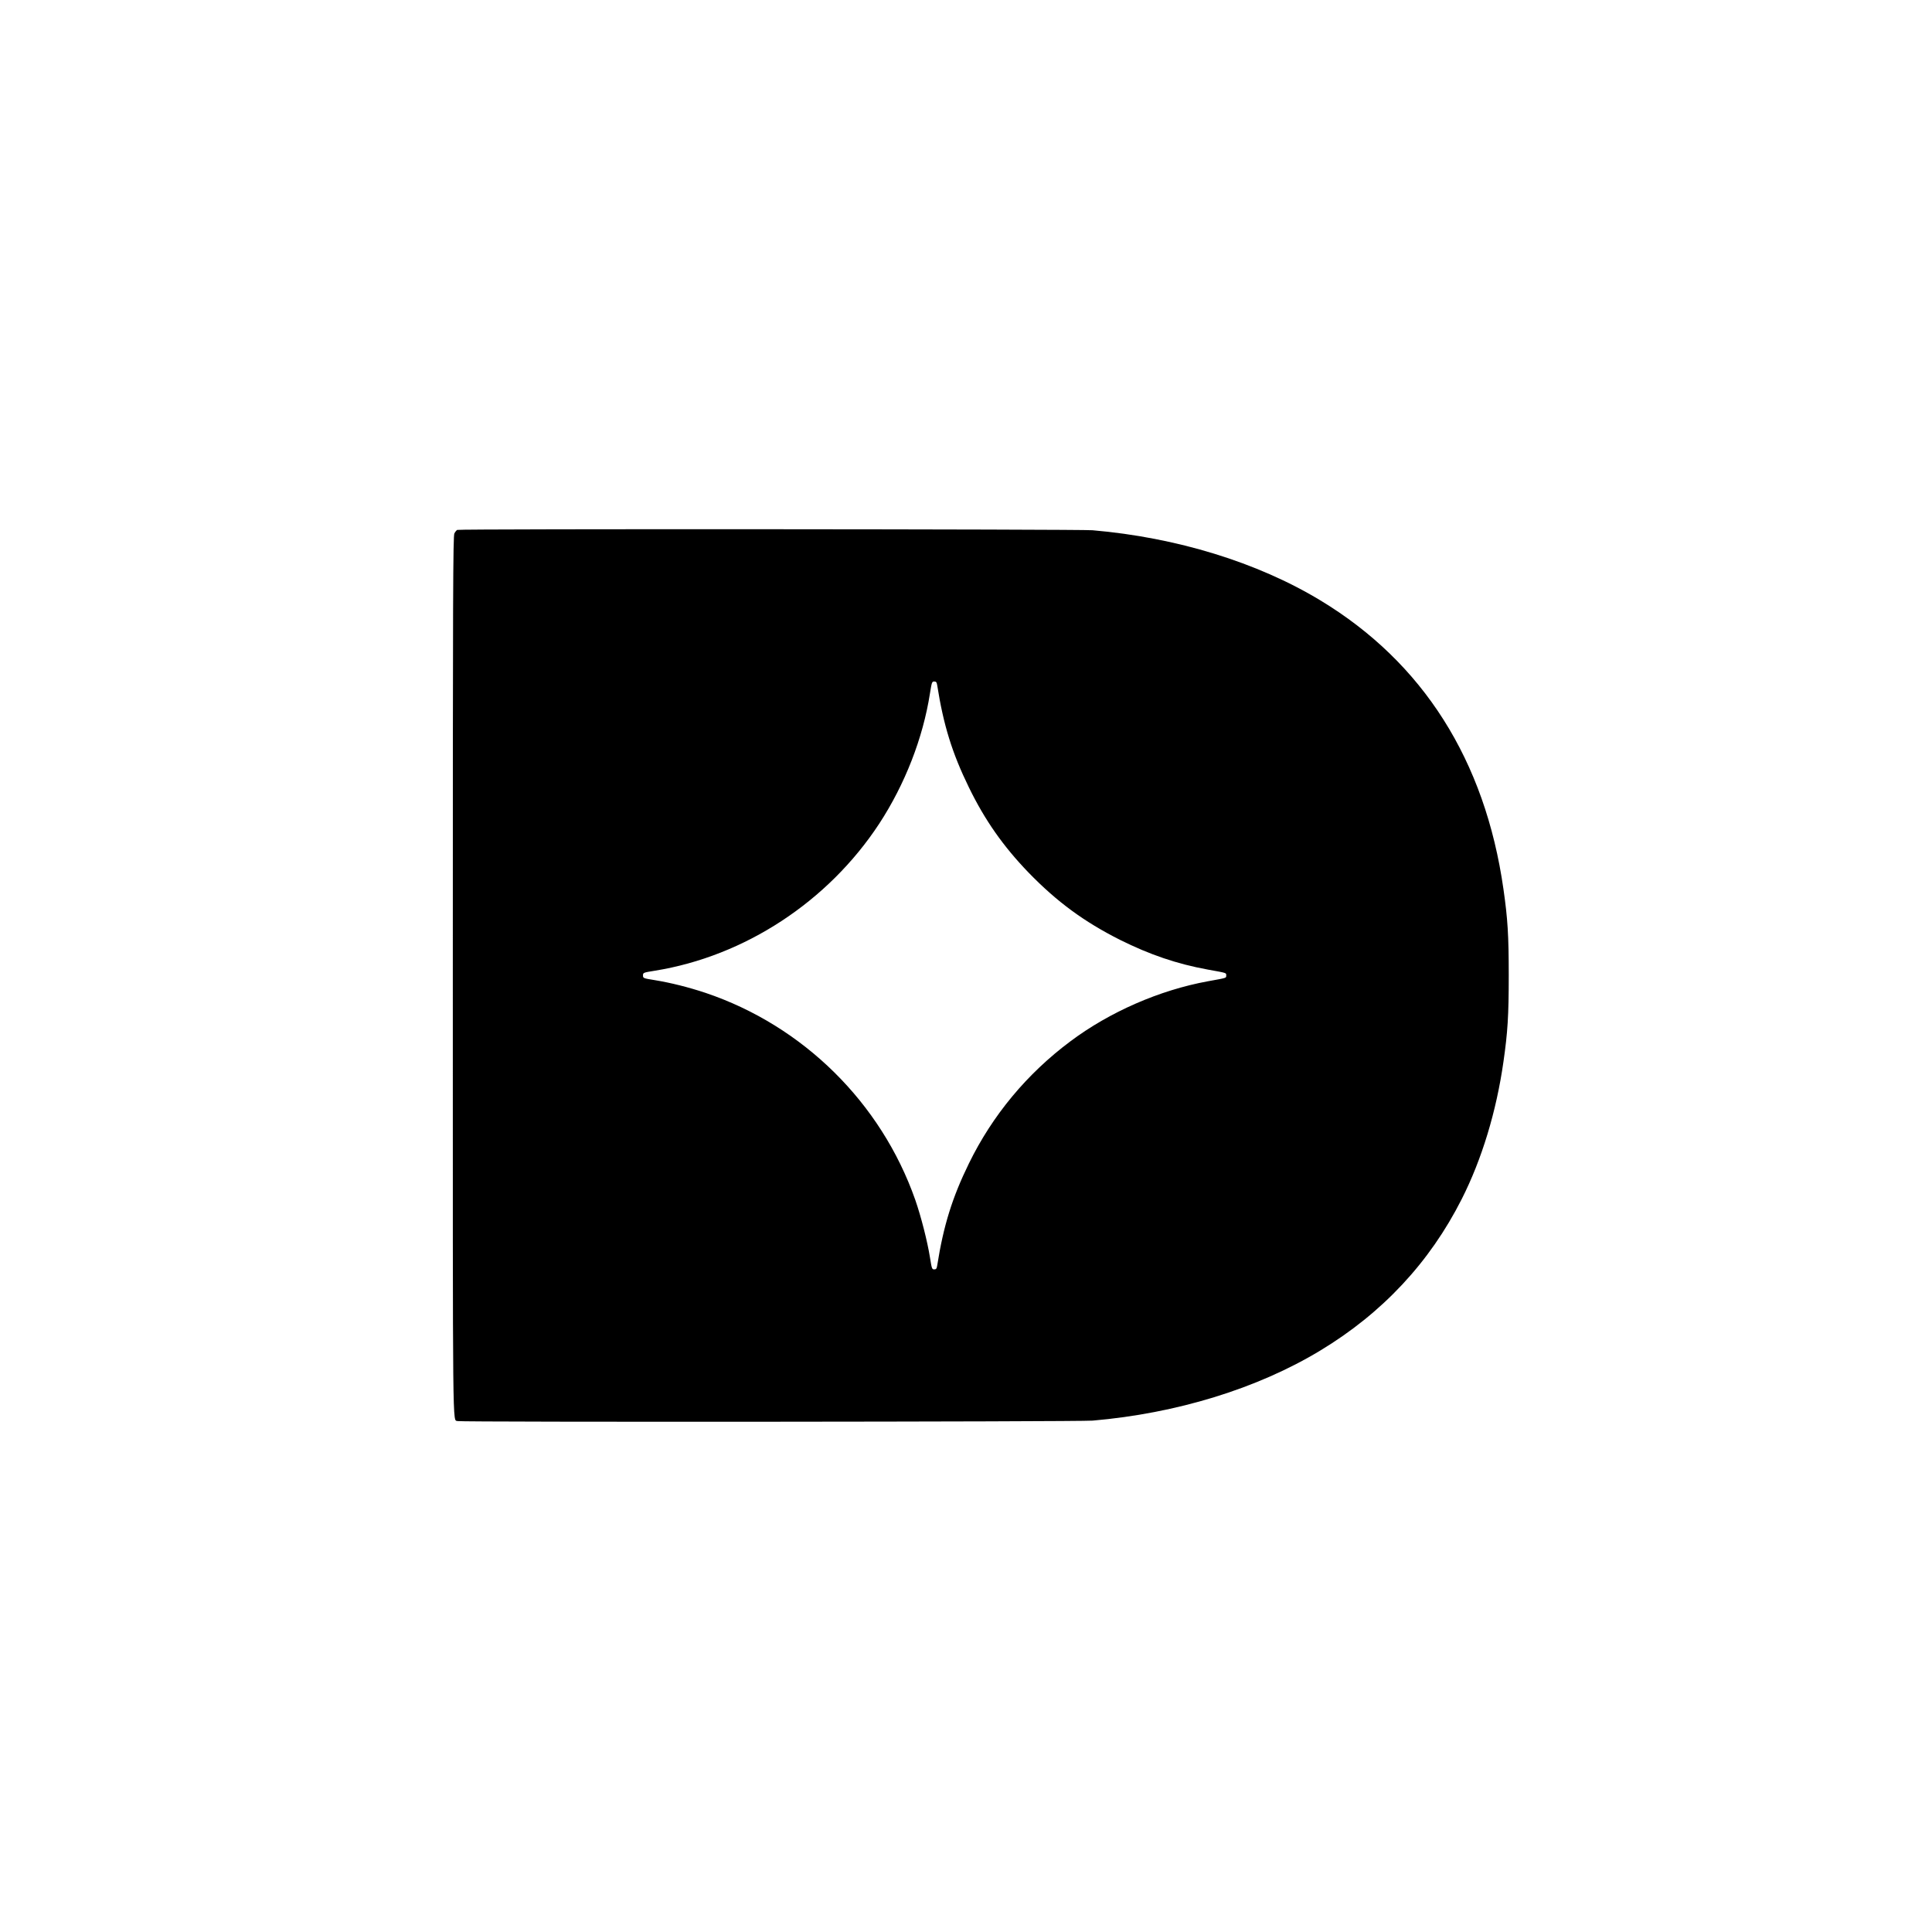 <svg width="64" height="64" viewBox="0 0 64 64" fill="none" xmlns="http://www.w3.org/2000/svg">
    <path
        d="M15.147 17.554C15.122 17.565 15.08 17.617 15.052 17.67C15.007 17.762 15 19.551 15 32.313C15 47.883 14.989 47.008 15.157 47.075C15.259 47.114 35.734 47.099 36.192 47.06C38.975 46.821 41.652 45.999 43.735 44.739C45.793 43.497 47.361 41.818 48.421 39.722C49.086 38.409 49.569 36.822 49.804 35.17C49.944 34.193 49.979 33.65 49.979 32.313C49.979 30.975 49.944 30.432 49.804 29.455C49.195 25.182 47.137 21.94 43.735 19.886C41.652 18.627 38.975 17.805 36.192 17.565C35.762 17.529 15.238 17.515 15.147 17.554ZM31.047 22.705C31.254 24.018 31.541 24.949 32.097 26.085C32.626 27.172 33.235 28.036 34.071 28.904C35.013 29.875 35.912 30.534 37.102 31.134C38.089 31.625 38.985 31.931 40.007 32.118C40.655 32.235 40.62 32.224 40.62 32.313C40.62 32.401 40.655 32.39 40.007 32.507C38.411 32.8 36.763 33.519 35.461 34.493C34.022 35.566 32.878 36.942 32.097 38.54C31.541 39.676 31.254 40.607 31.047 41.916C31.03 42.026 31.012 42.05 30.946 42.05C30.872 42.05 30.865 42.022 30.806 41.652C30.722 41.126 30.512 40.3 30.319 39.746C29.189 36.529 26.606 33.981 23.375 32.891C22.815 32.704 22.213 32.553 21.688 32.468C21.31 32.408 21.3 32.404 21.3 32.313C21.3 32.221 21.31 32.217 21.688 32.157C24.67 31.677 27.432 29.867 29.126 27.285C29.976 25.983 30.575 24.452 30.806 22.97C30.865 22.603 30.872 22.575 30.946 22.575C31.012 22.575 31.03 22.599 31.047 22.705Z"
        fill="currentColor" />
</svg>